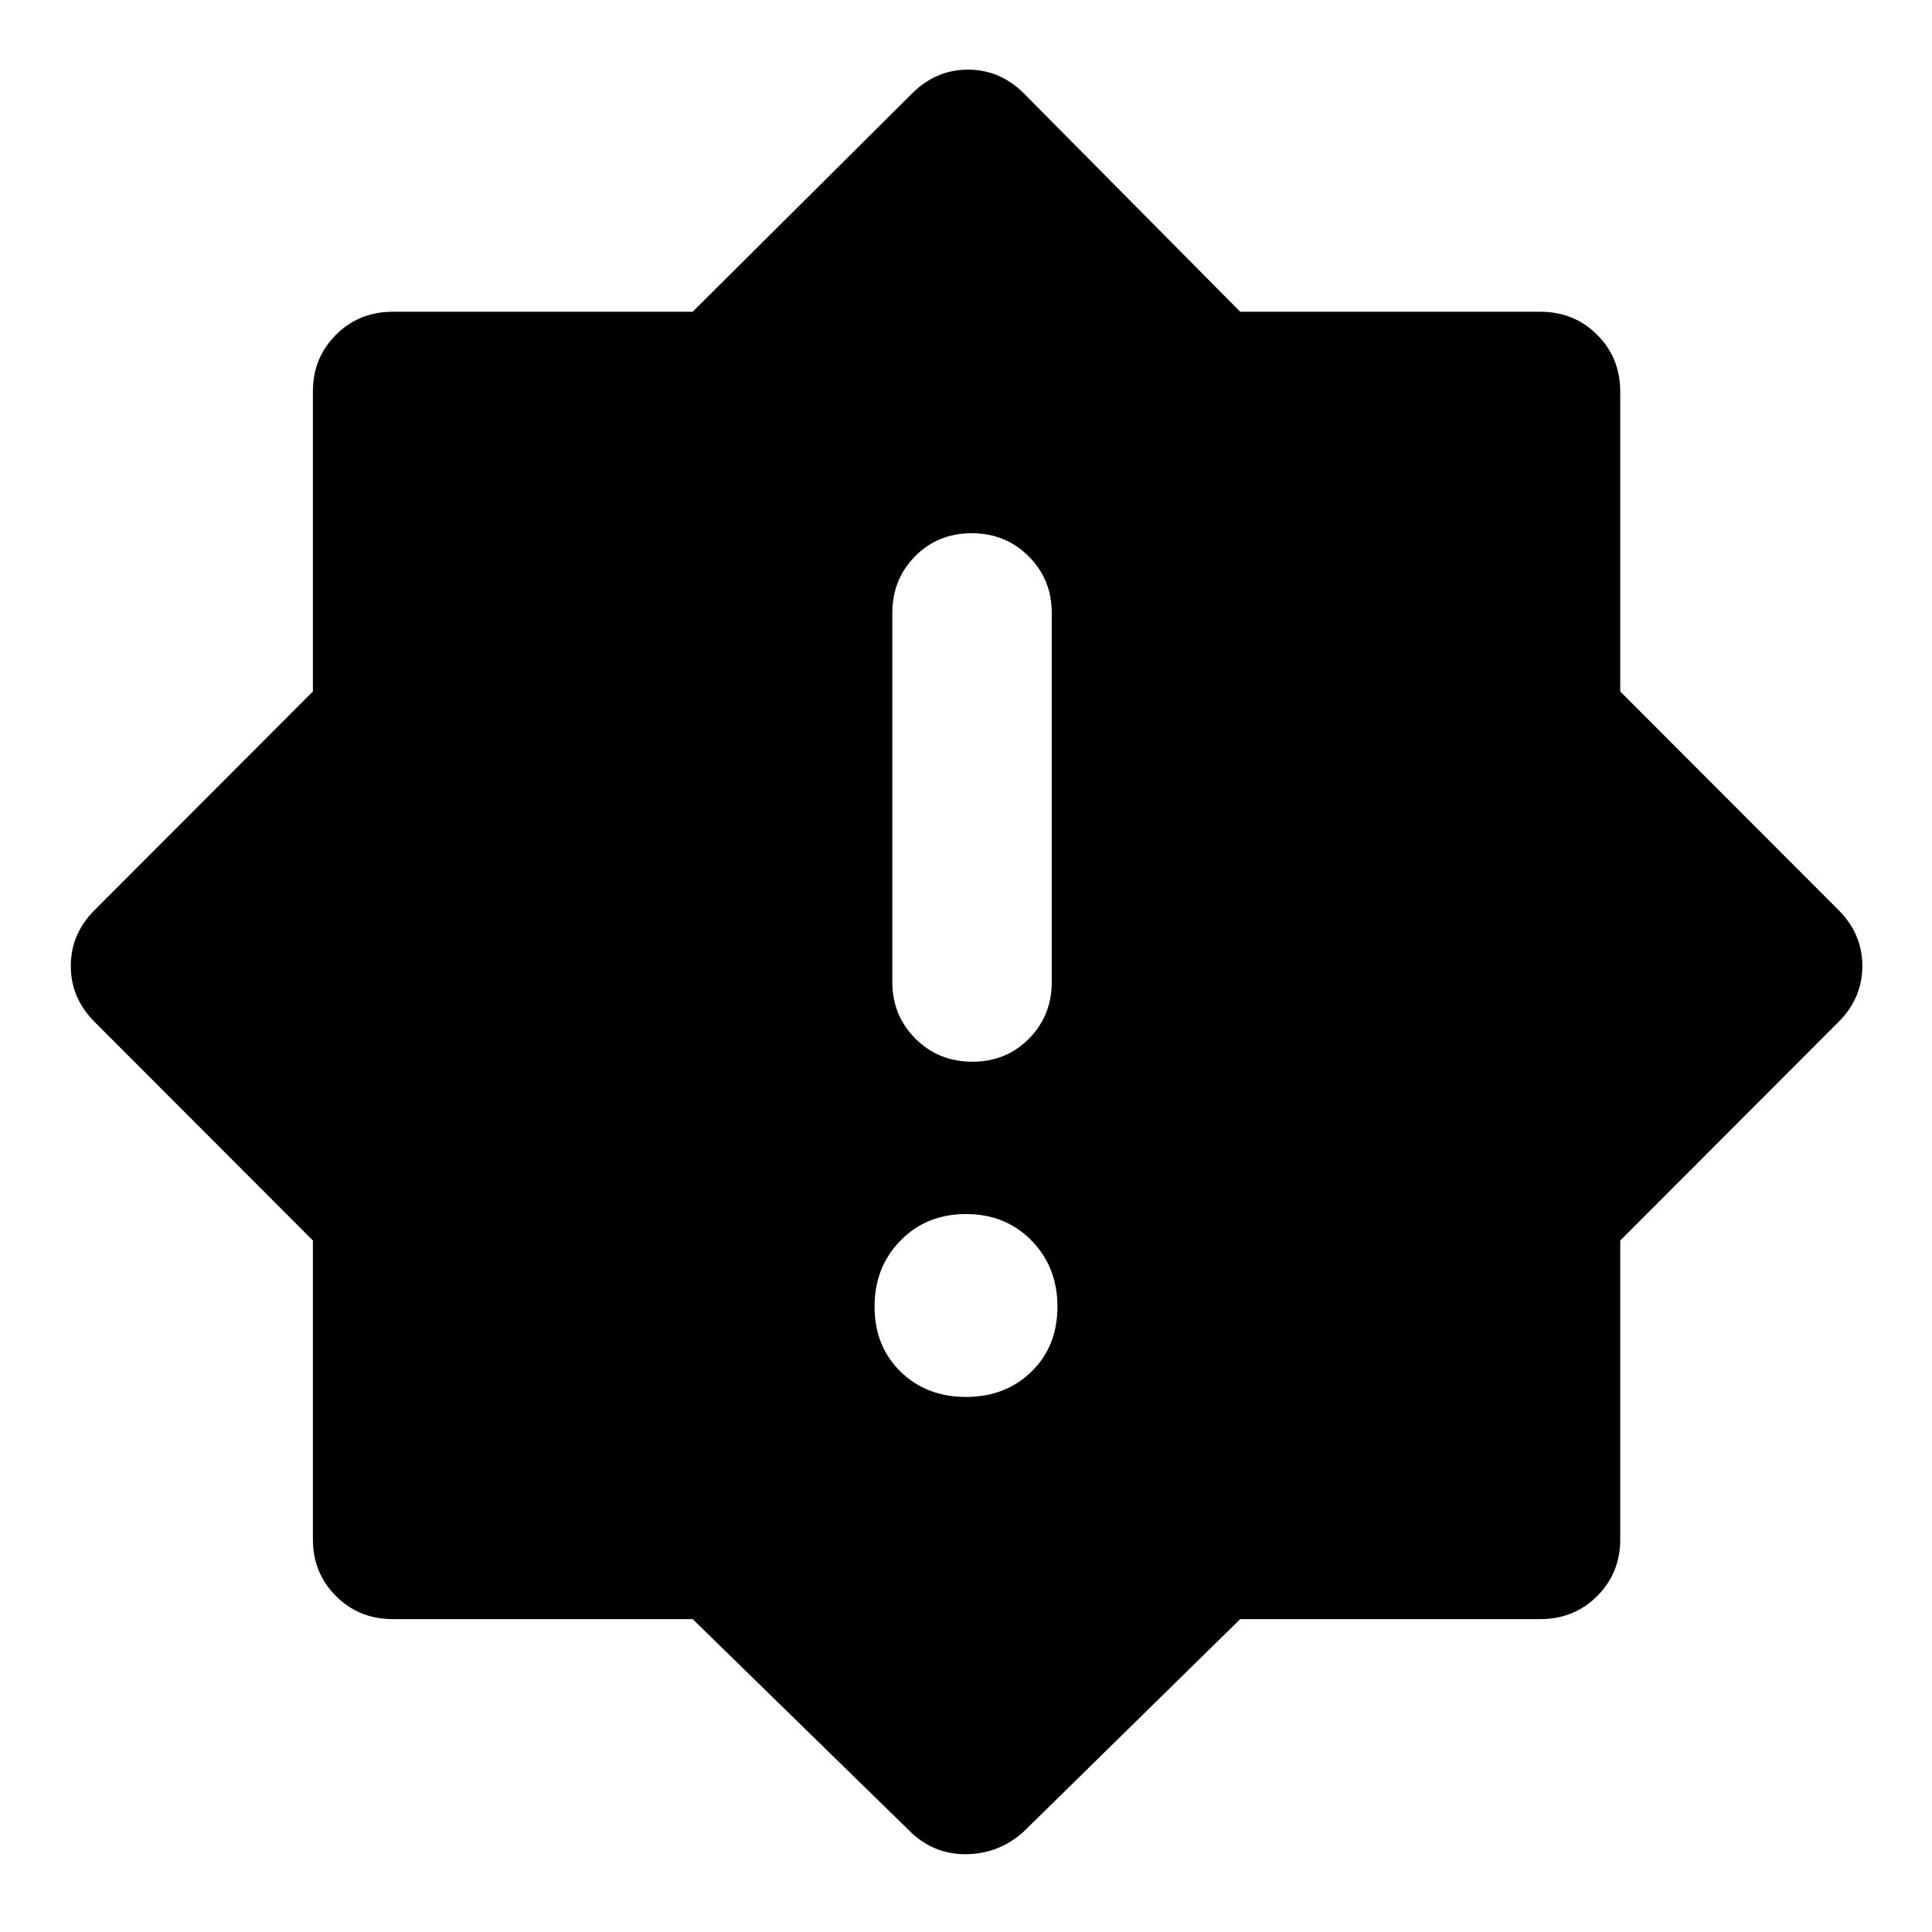 <svg xmlns="http://www.w3.org/2000/svg" height="48" viewBox="0 -960 960 960" width="48"><path d="M479.982-265.869q19.67 0 32.562-12.591 12.891-12.591 12.891-32.261t-12.873-32.845q-12.874-13.174-32.544-13.174-19.67 0-32.562 13.157-12.891 13.156-12.891 32.826t12.874 32.279q12.873 12.609 32.543 12.609Zm3.193-166.566q16.782 0 28.108-11.451t11.326-28.158v-183.391q0-16.706-11.501-28.158-11.502-11.451-28.283-11.451-16.782 0-28.108 11.451-11.326 11.452-11.326 28.158v183.391q0 16.707 11.501 28.158 11.502 11.451 28.283 11.451ZM453.217-49 344.168-155.478H195.087q-16.707 0-28.158-11.451t-11.451-28.158v-148.501L47-452.217Q35.174-464.043 35.174-480T47-507.783l108.478-108.629v-149.066q0-16.707 11.451-28.158t28.158-11.451h149.081l109.049-108.478q11.826-11.826 27.783-11.826t27.783 11.826l107.478 108.478h149.217q16.707 0 28.158 11.451t11.451 28.158v149.066l108.478 108.629q11.826 11.826 11.826 27.783t-11.826 27.783L805.087-343.588v148.501q0 16.707-11.451 28.158t-28.158 11.451H616.261L508.783-50Q496.957-39.174 481-38.674T453.217-49Z"/></svg>